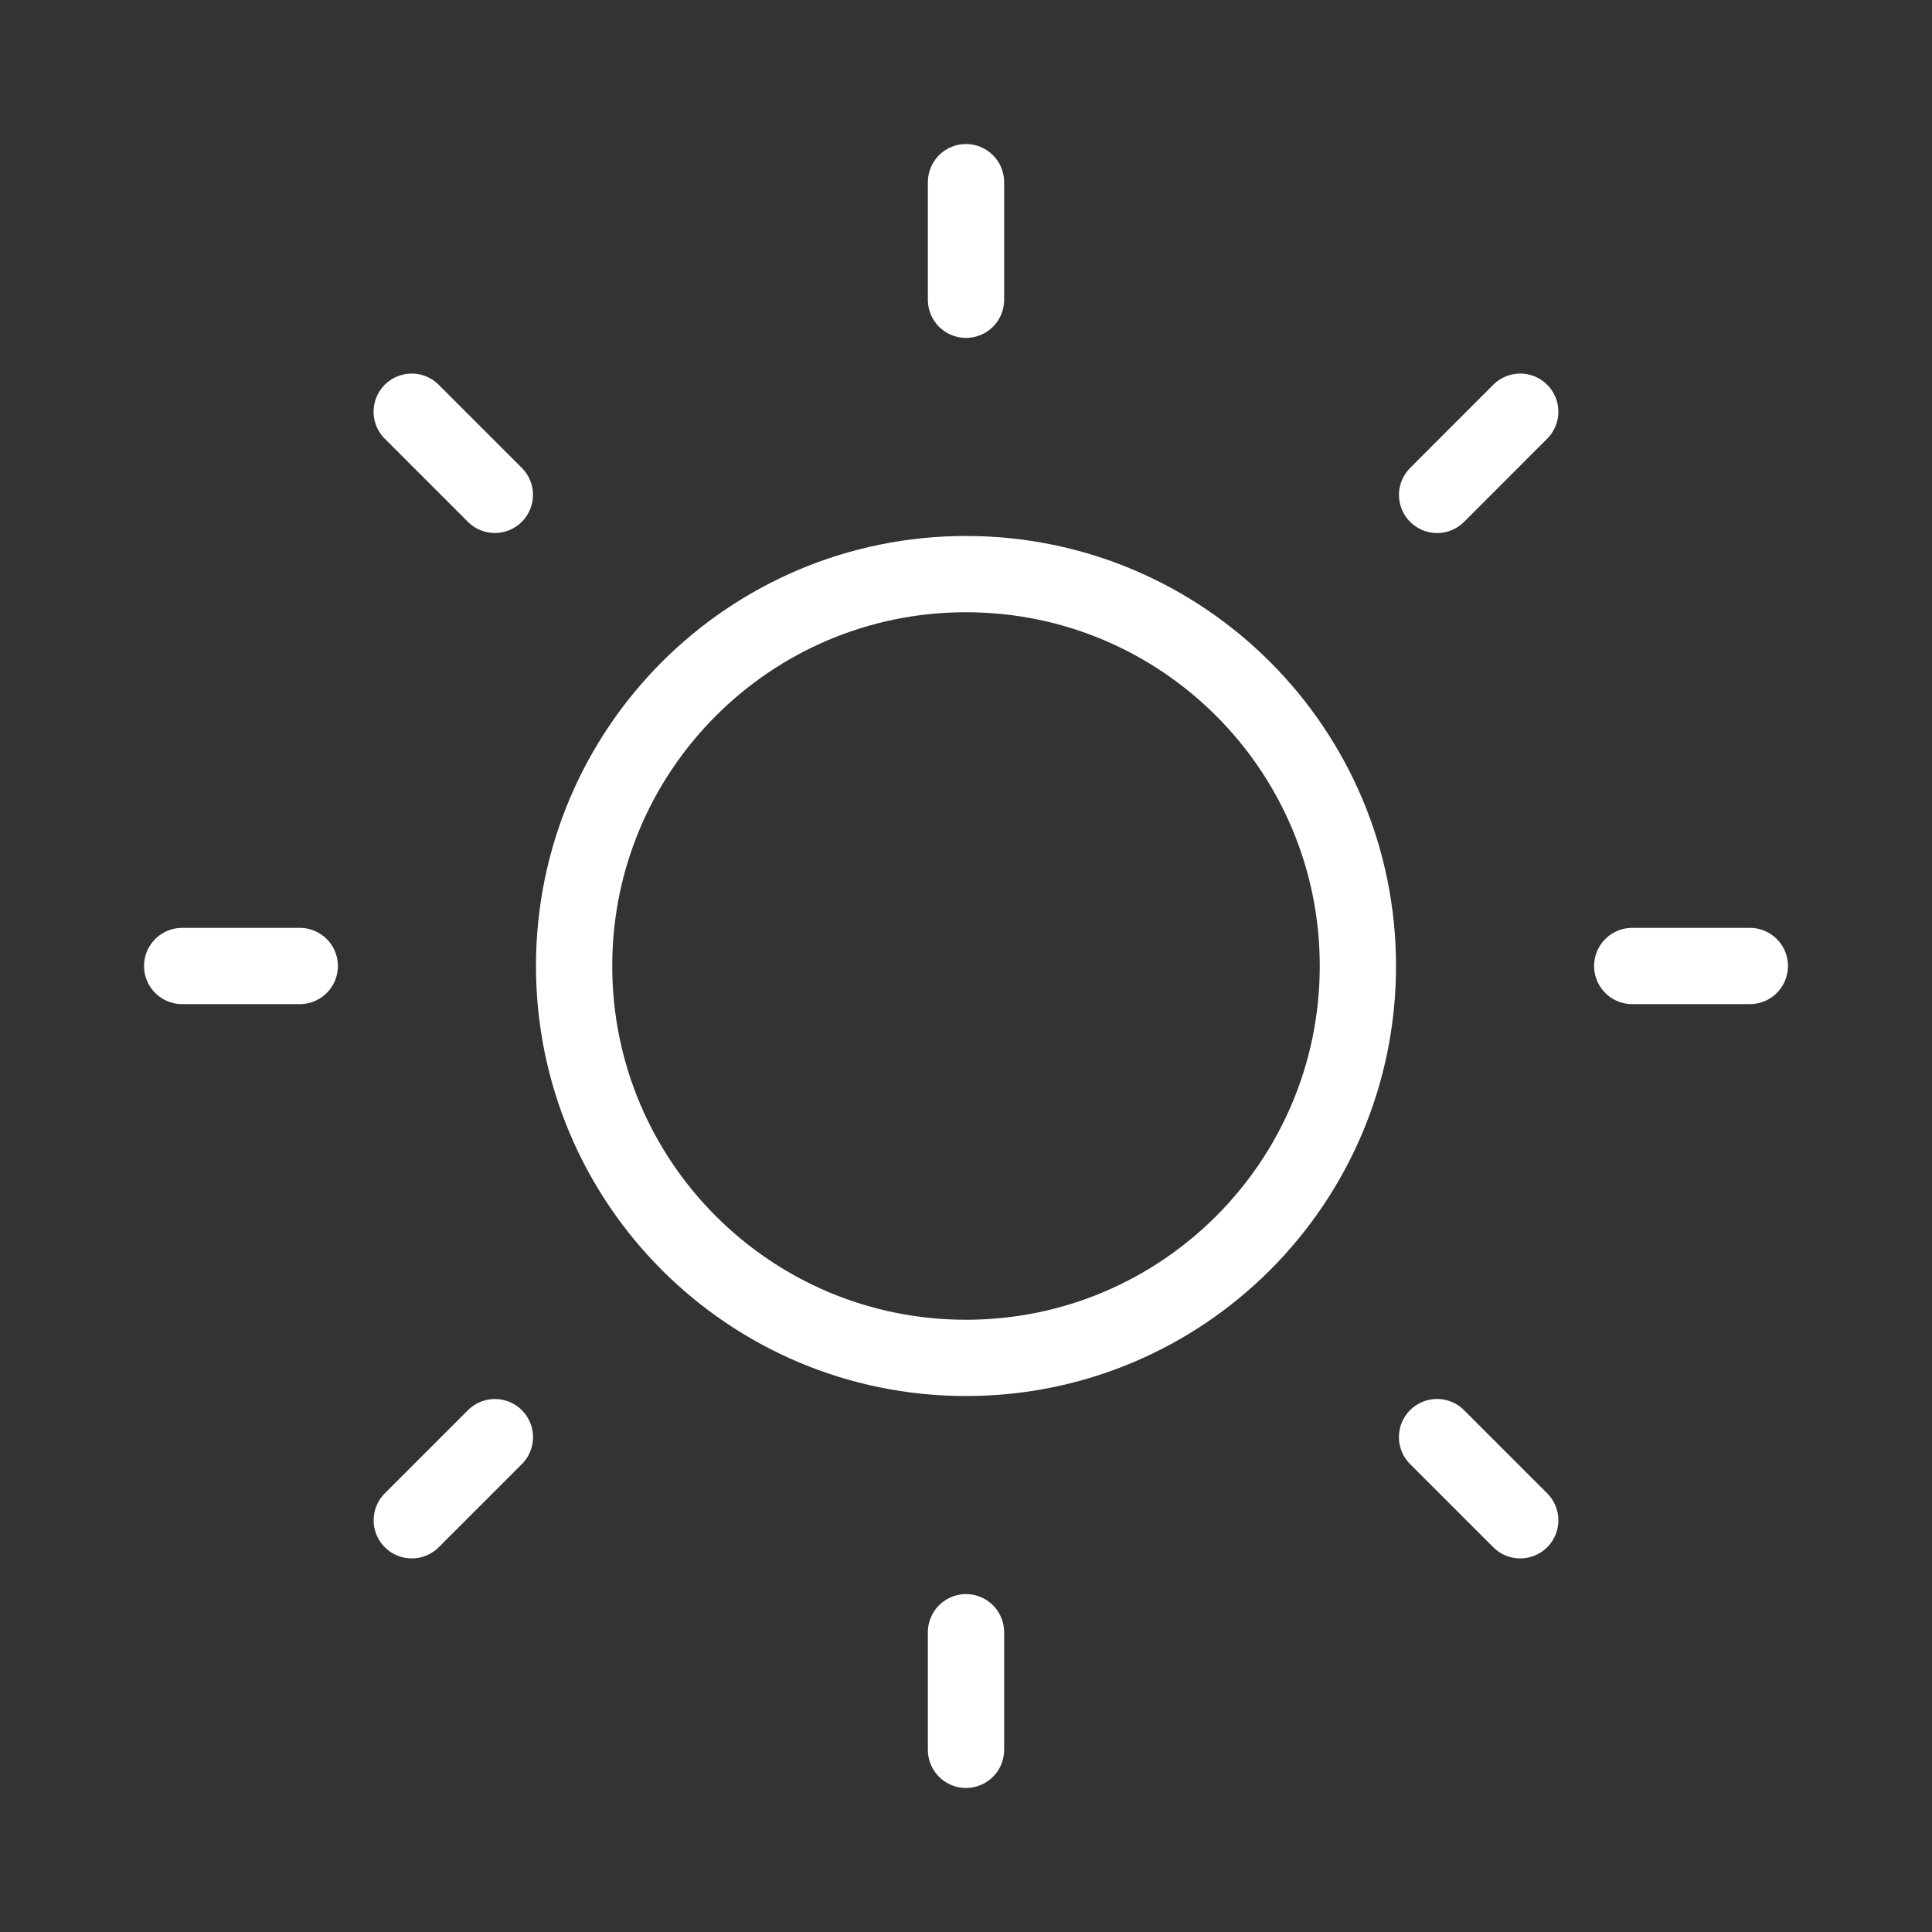 <svg width="38" height="38" viewBox="0 0 38 38" fill="none" xmlns="http://www.w3.org/2000/svg">
<rect x="0" y="0" width="38" height="38" fill="#333333" stroke="none"/>
<path d="M26.708 19C26.708 23.257 23.257 26.708 19 26.708C14.743 26.708 11.292 23.257 11.292 19C11.292 14.743 14.743 11.292 19 11.292C23.257 11.292 26.708 14.743 26.708 19Z" stroke="white" stroke-width="1.5"/>
<path d="M19 3.583V5.896M19 32.104V34.417M29.901 29.902L28.265 28.266M9.733 9.733L8.098 8.098M34.417 19H32.104M5.896 19H3.583M29.901 8.098L28.266 9.734M9.734 28.267L8.099 29.902" stroke="white" stroke-width="1.5" stroke-linecap="round"/>
</svg>
